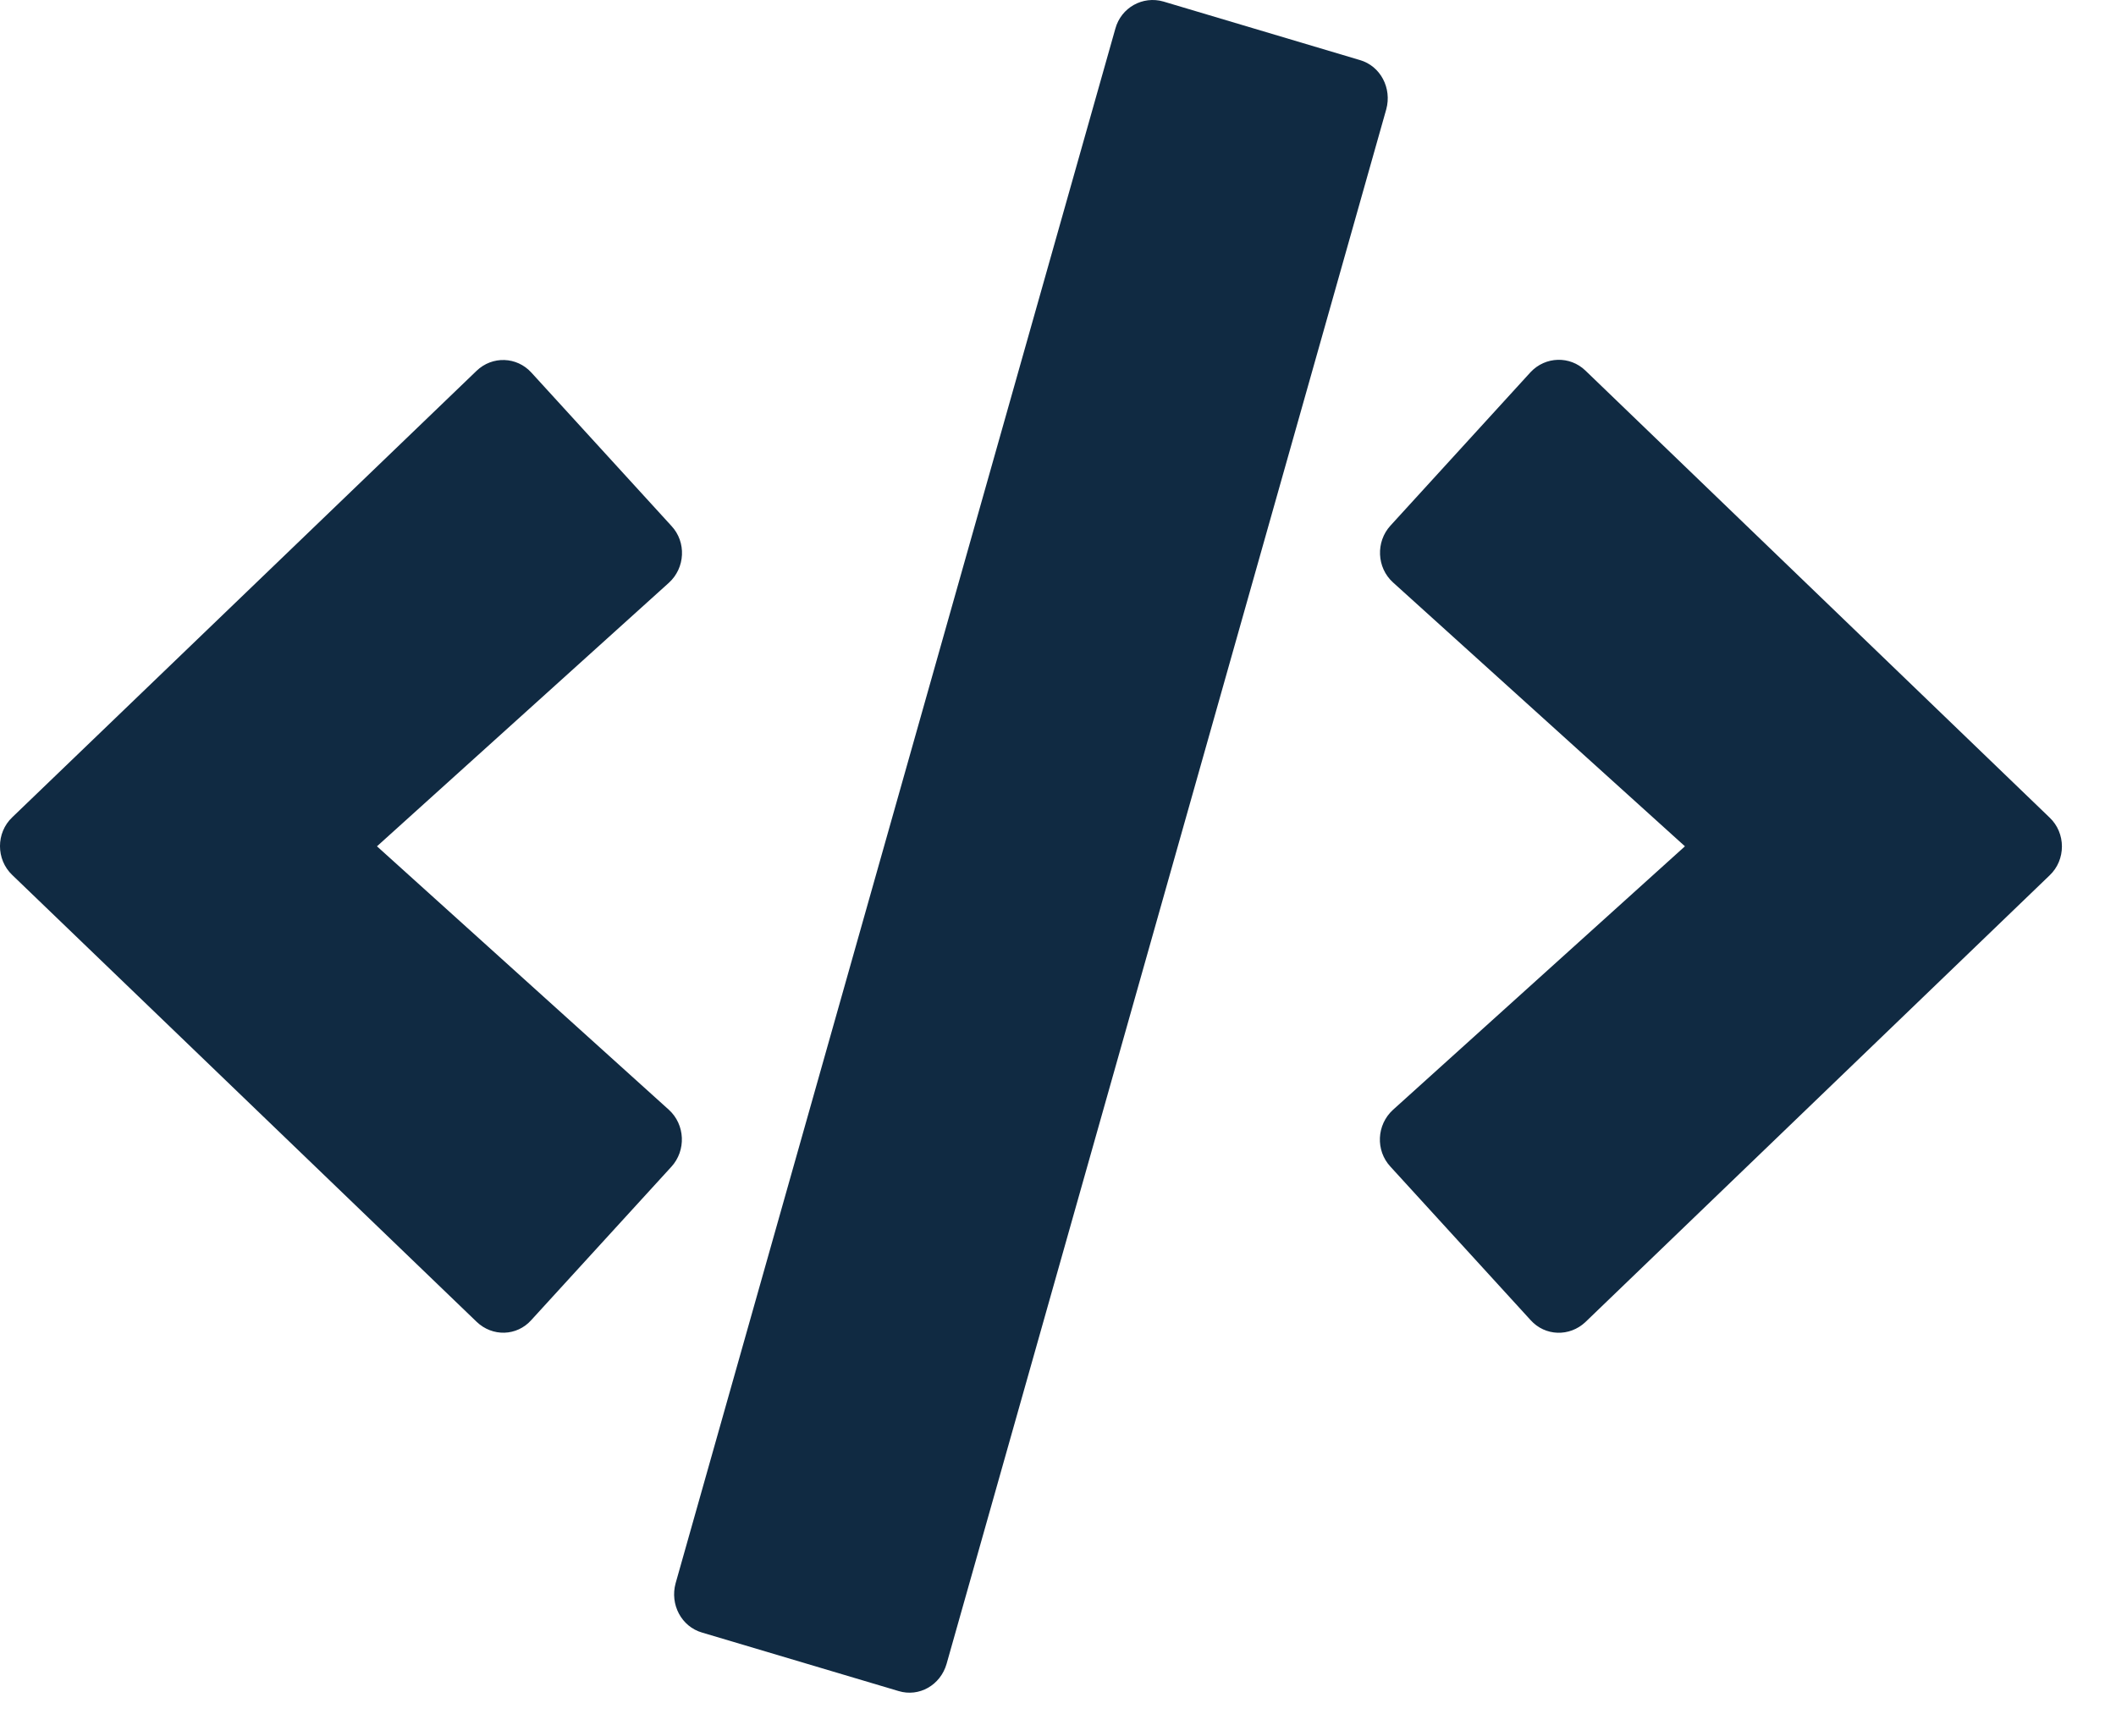 <svg width="39" height="32" viewBox="0 0 39 32" fill="none" xmlns="http://www.w3.org/2000/svg">
<path d="M16.561 31.167L12.939 30.089C12.559 29.979 12.345 29.571 12.452 29.181L20.557 0.528C20.664 0.138 21.062 -0.081 21.442 0.028L25.064 1.107C25.444 1.216 25.657 1.625 25.55 2.015L17.446 30.668C17.333 31.058 16.941 31.283 16.561 31.167ZM9.792 24.33L12.375 21.503C12.648 21.204 12.63 20.729 12.328 20.454L6.948 15.598L12.328 10.741C12.63 10.467 12.654 9.991 12.375 9.693L9.792 6.865C9.525 6.573 9.074 6.555 8.783 6.835L0.227 15.062C-0.076 15.348 -0.076 15.841 0.227 16.128L8.783 24.36C9.074 24.641 9.525 24.629 9.792 24.33ZM29.22 24.367L37.776 16.134C38.079 15.848 38.079 15.354 37.776 15.068L29.22 6.829C28.935 6.555 28.484 6.567 28.21 6.859L25.628 9.687C25.355 9.985 25.372 10.461 25.675 10.735L31.055 15.598L25.675 20.454C25.372 20.729 25.349 21.204 25.628 21.503L28.21 24.33C28.478 24.629 28.929 24.641 29.22 24.367Z" fill="#102A42"/>
</svg>
